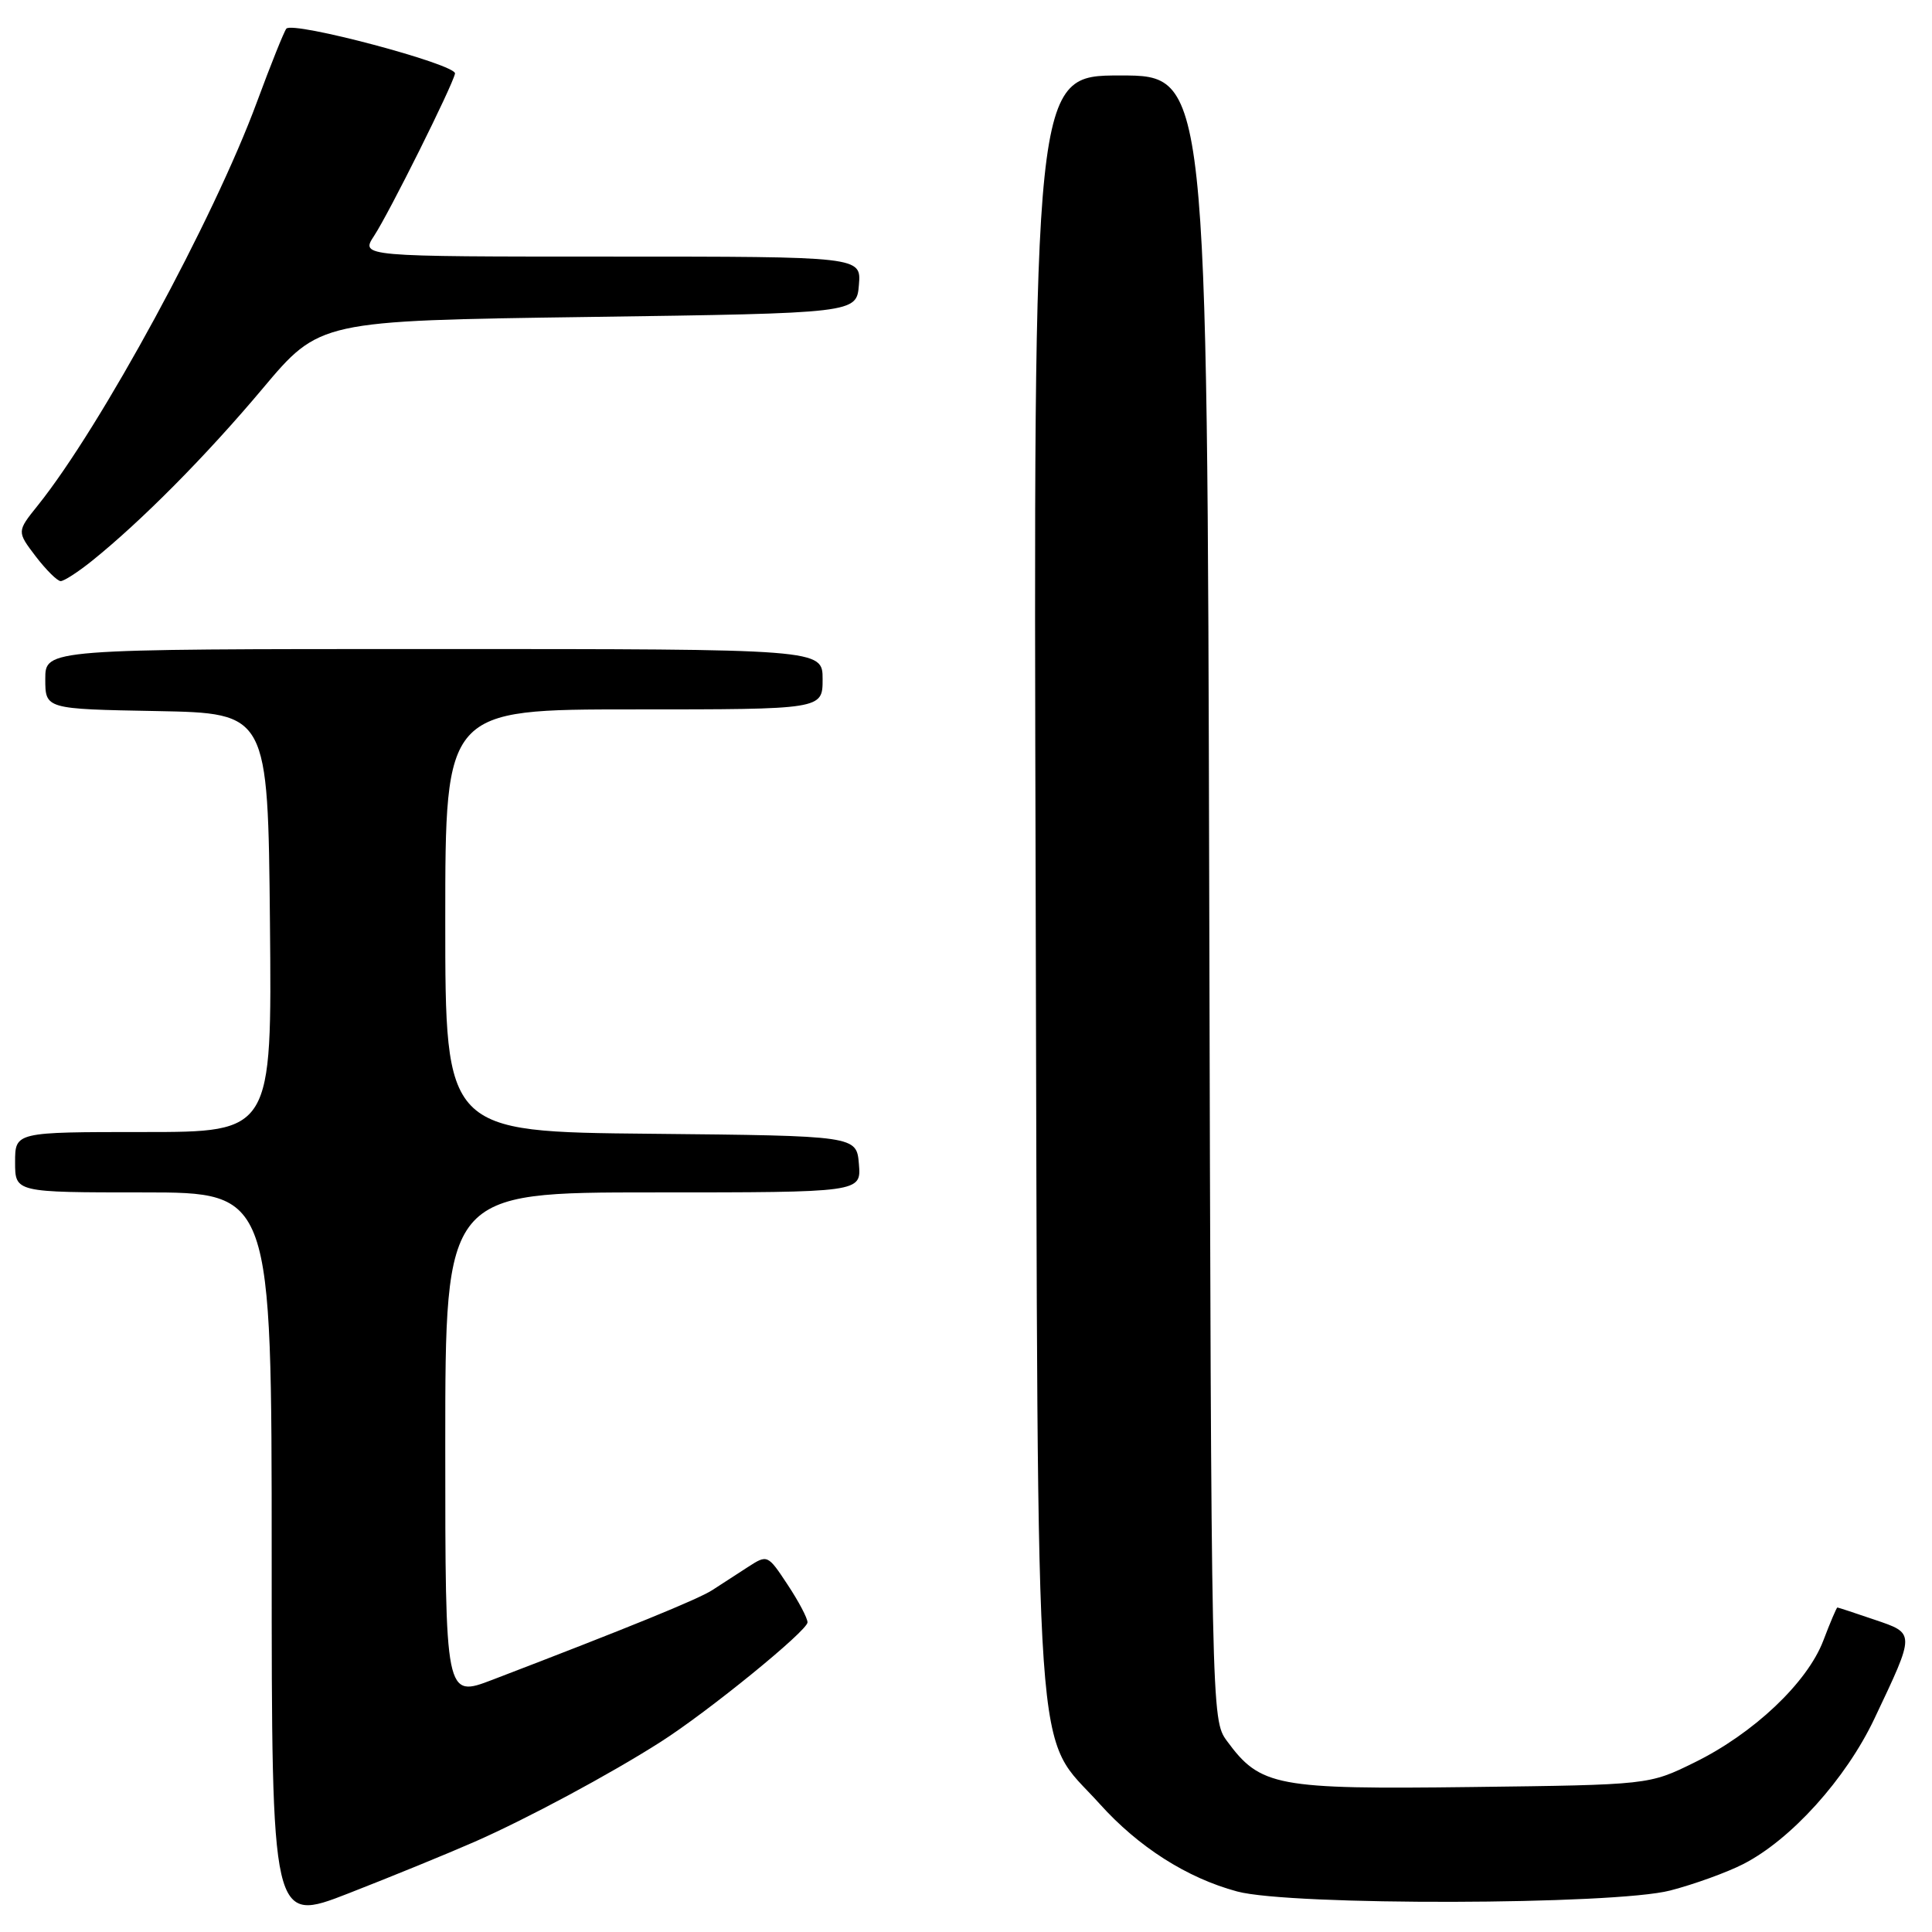 <?xml version="1.0" encoding="UTF-8" standalone="no"?>
<!DOCTYPE svg PUBLIC "-//W3C//DTD SVG 1.1//EN" "http://www.w3.org/Graphics/SVG/1.1/DTD/svg11.dtd" >
<svg xmlns="http://www.w3.org/2000/svg" xmlns:xlink="http://www.w3.org/1999/xlink" version="1.1" viewBox="0 0 256 256">
 <g >
 <path fill="currentColor"
d=" M 62.93 244.03 C 69.86 240.98 80.80 235.11 87.51 230.83 C 93.81 226.82 107.00 216.08 107.00 214.97 C 107.00 214.41 105.81 212.16 104.35 209.96 C 101.72 205.98 101.69 205.97 99.10 207.64 C 97.67 208.57 95.54 209.94 94.38 210.70 C 92.47 211.93 83.21 215.70 65.25 222.58 C 59.00 224.97 59.00 224.97 59.00 191.48 C 59.00 158.00 59.00 158.00 86.56 158.00 C 114.12 158.00 114.12 158.00 113.81 154.25 C 113.50 150.50 113.50 150.50 86.25 150.23 C 59.00 149.97 59.00 149.97 59.00 121.98 C 59.00 94.00 59.00 94.00 84.00 94.00 C 109.00 94.00 109.00 94.00 109.00 90.00 C 109.00 86.00 109.00 86.00 57.50 86.00 C 6.00 86.00 6.00 86.00 6.00 89.97 C 6.00 93.95 6.00 93.95 20.75 94.22 C 35.50 94.50 35.50 94.50 35.77 122.25 C 36.03 150.00 36.03 150.00 19.02 150.00 C 2.00 150.00 2.00 150.00 2.00 154.00 C 2.00 158.00 2.00 158.00 19.00 158.00 C 36.00 158.00 36.00 158.00 36.00 206.42 C 36.00 254.85 36.00 254.85 46.18 250.88 C 51.77 248.70 59.31 245.62 62.93 244.03 Z  M 221.32 250.50 C 224.48 249.68 228.82 248.11 230.97 247.01 C 237.31 243.78 244.59 235.71 248.37 227.73 C 253.81 216.25 253.81 216.46 248.36 214.61 C 245.76 213.72 243.56 213.00 243.46 213.00 C 243.36 213.00 242.51 214.98 241.59 217.41 C 239.46 222.98 232.34 229.71 224.50 233.55 C 218.50 236.50 218.50 236.50 195.00 236.79 C 169.07 237.11 167.01 236.72 162.57 230.68 C 160.51 227.87 160.50 227.31 160.23 118.93 C 159.96 10.00 159.96 10.00 148.44 10.00 C 136.93 10.00 136.93 10.00 137.23 117.25 C 137.56 238.53 136.92 229.24 145.71 239.02 C 150.86 244.75 157.28 248.84 163.93 250.63 C 170.95 252.53 213.93 252.43 221.32 250.50 Z  M 12.17 74.33 C 18.73 69.06 27.36 60.35 34.79 51.50 C 42.35 42.50 42.35 42.50 77.93 42.00 C 113.50 41.50 113.50 41.50 113.81 37.75 C 114.12 34.00 114.12 34.00 80.95 34.00 C 47.77 34.00 47.77 34.00 49.57 31.25 C 51.57 28.21 59.95 11.39 60.29 9.75 C 60.53 8.54 38.78 2.76 37.94 3.80 C 37.63 4.19 35.88 8.55 34.05 13.50 C 28.33 29.01 13.38 56.54 5.01 66.97 C 2.23 70.43 2.23 70.43 4.73 73.72 C 6.11 75.52 7.60 77.00 8.04 77.00 C 8.48 77.00 10.34 75.80 12.17 74.33 Z "/>
</g>
</svg>